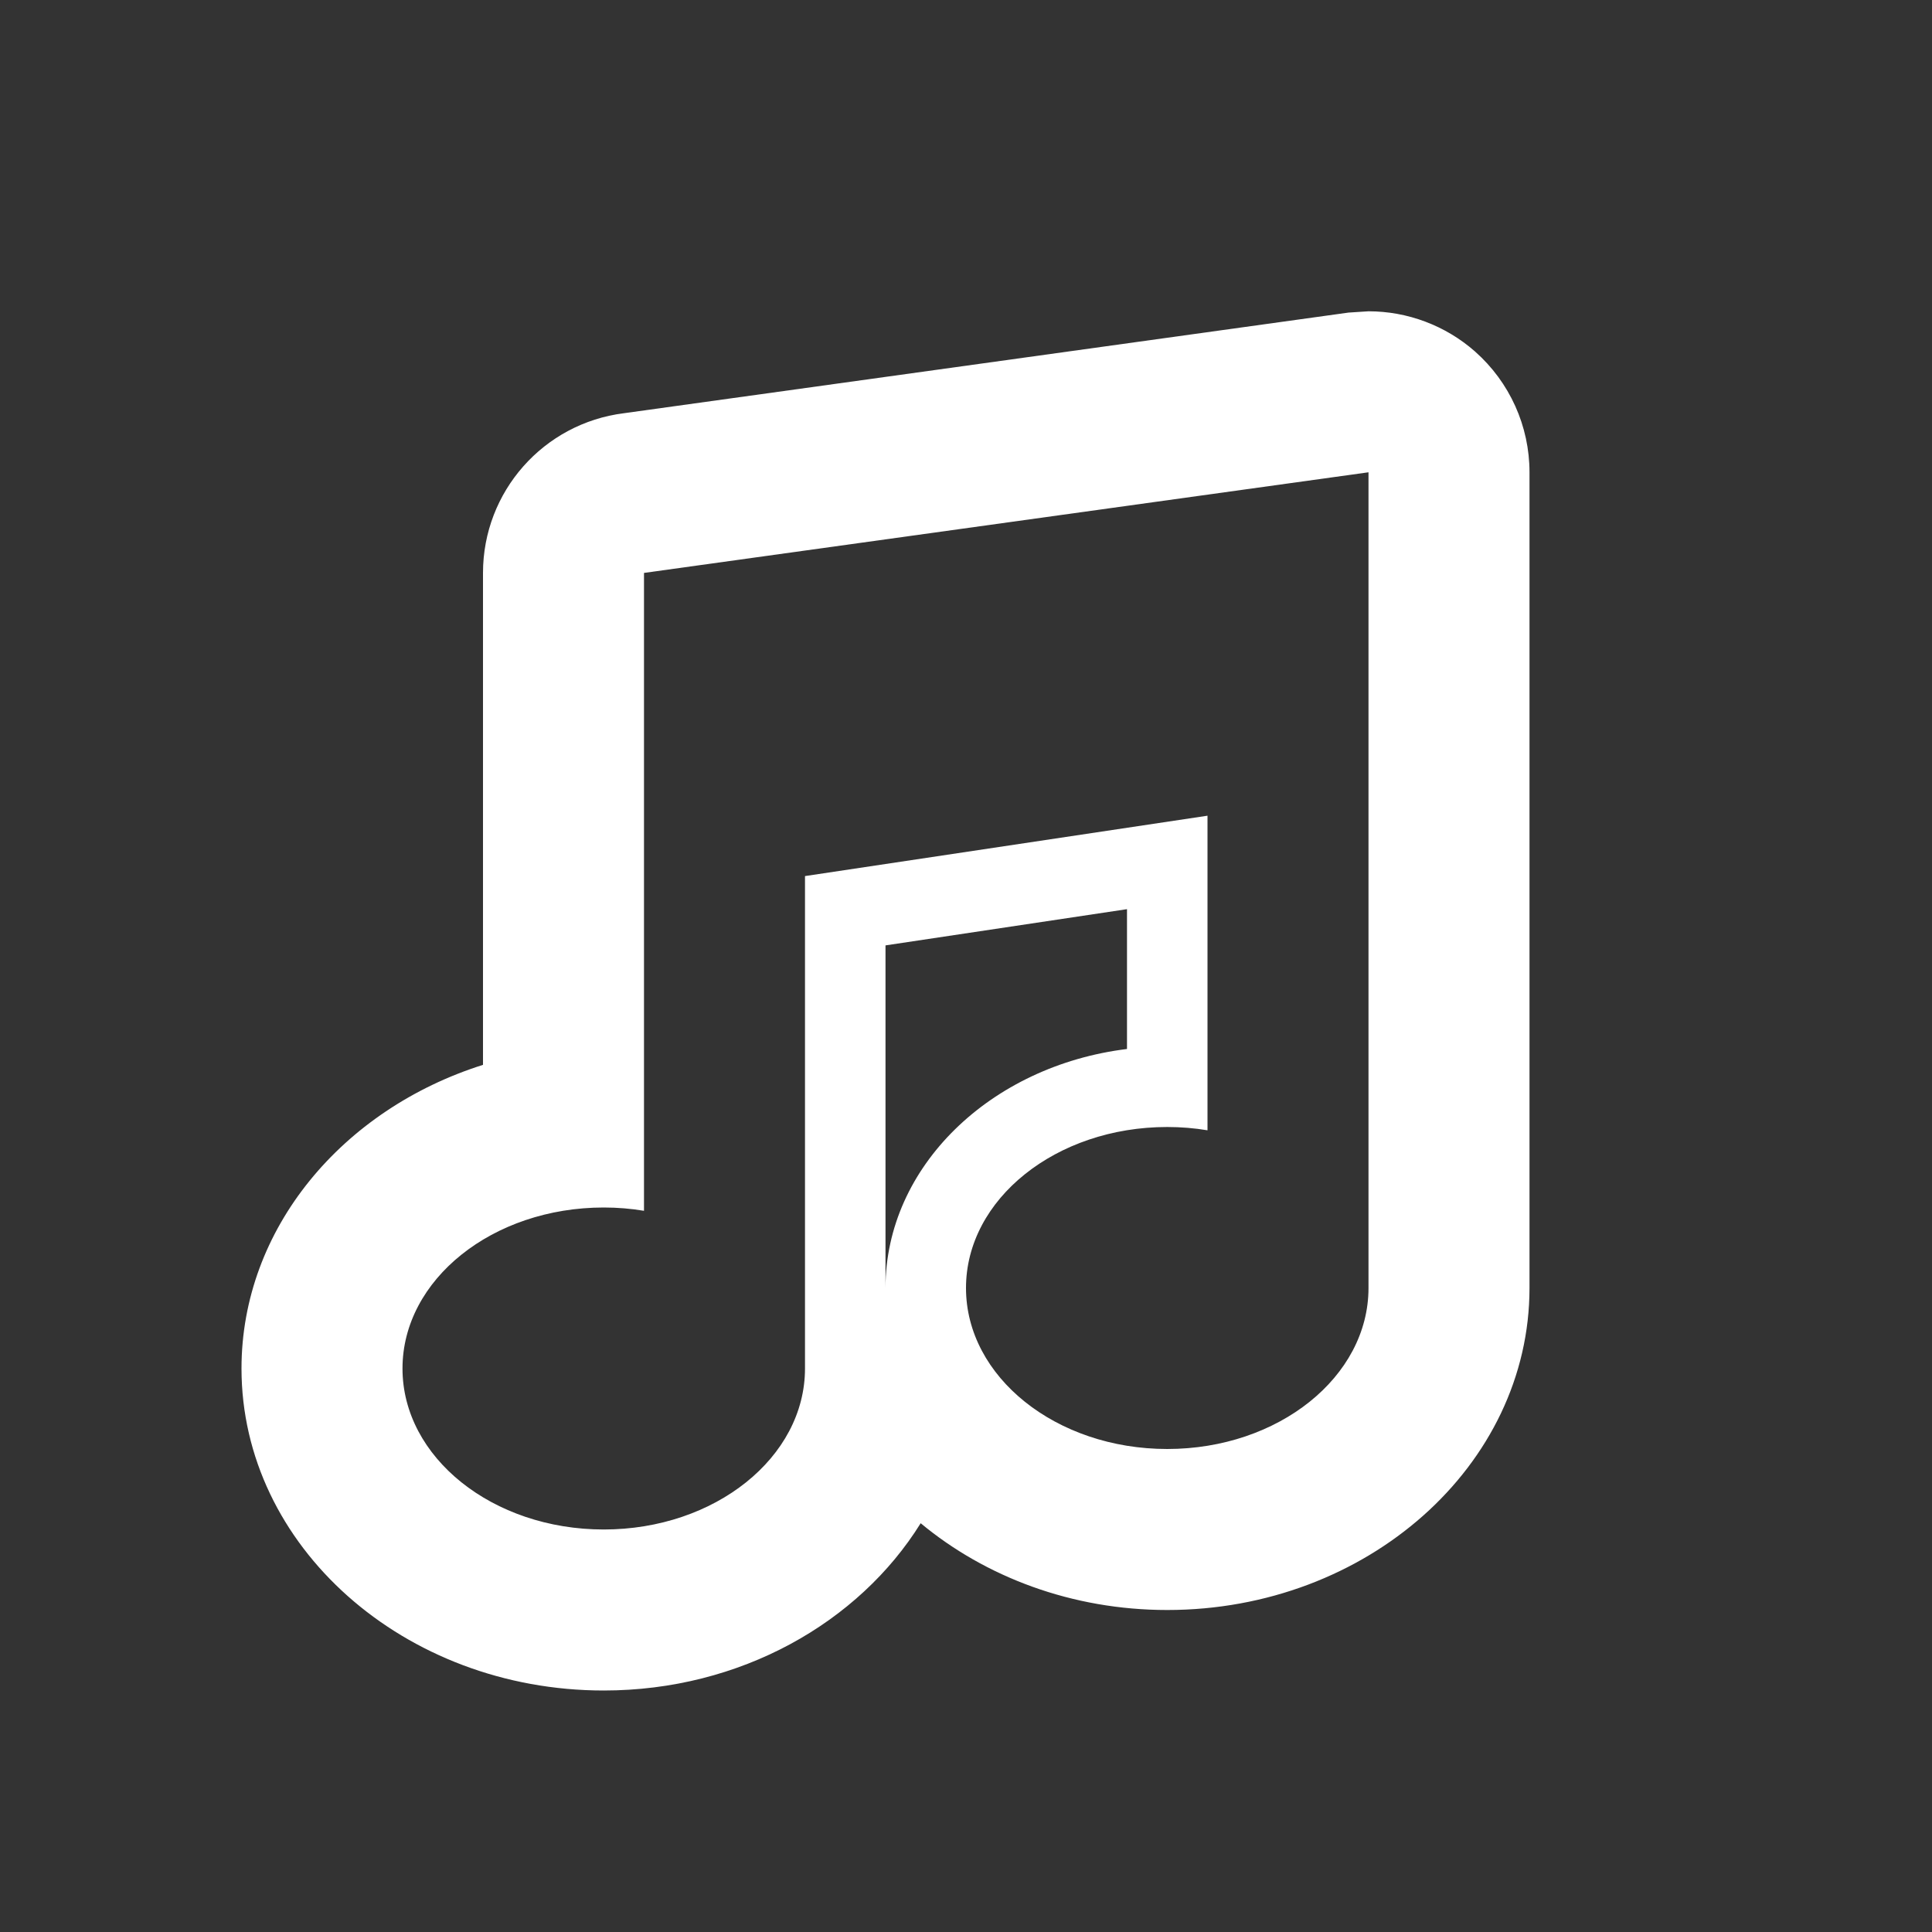 <svg version="1.2" baseProfile="tiny" xmlns="http://www.w3.org/2000/svg" width="24" height="24" viewBox="0 0 24 24"><rect x="0" y="0" width="24" height="24" fill="#333333" stroke="none"/><path fill="#fff" d="M18.324 4.367c-.368-.324-.84-.5-1.324-.5l-.248.016-9 1.25c-1.001.125-1.752.975-1.752 1.984v6.111c-1.746.551-3 2.034-3 3.772 0 2.205 2.019 4 4.5 4 1.695 0 3.169-.842 3.937-2.078.803.667 1.879 1.078 3.063 1.078 2.481 0 4.5-1.795 4.5-4v-10.133c0-.574-.246-1.119-.676-1.5zm-7.324 11.633v-4.256l3-.45v1.737c-1.693.208-3 1.46-3 2.969zm6 0c0 1.104-1.119 2-2.5 2s-2.5-.896-2.5-2 1.119-2 2.5-2c.172 0 .338.014.5.041v-3.908l-5 .75v6.117c0 1.104-1.119 2-2.5 2s-2.5-.896-2.5-2 1.119-2 2.5-2c.172 0 .338.014.5.041v-7.924l9-1.25v10.133z"/></svg>
